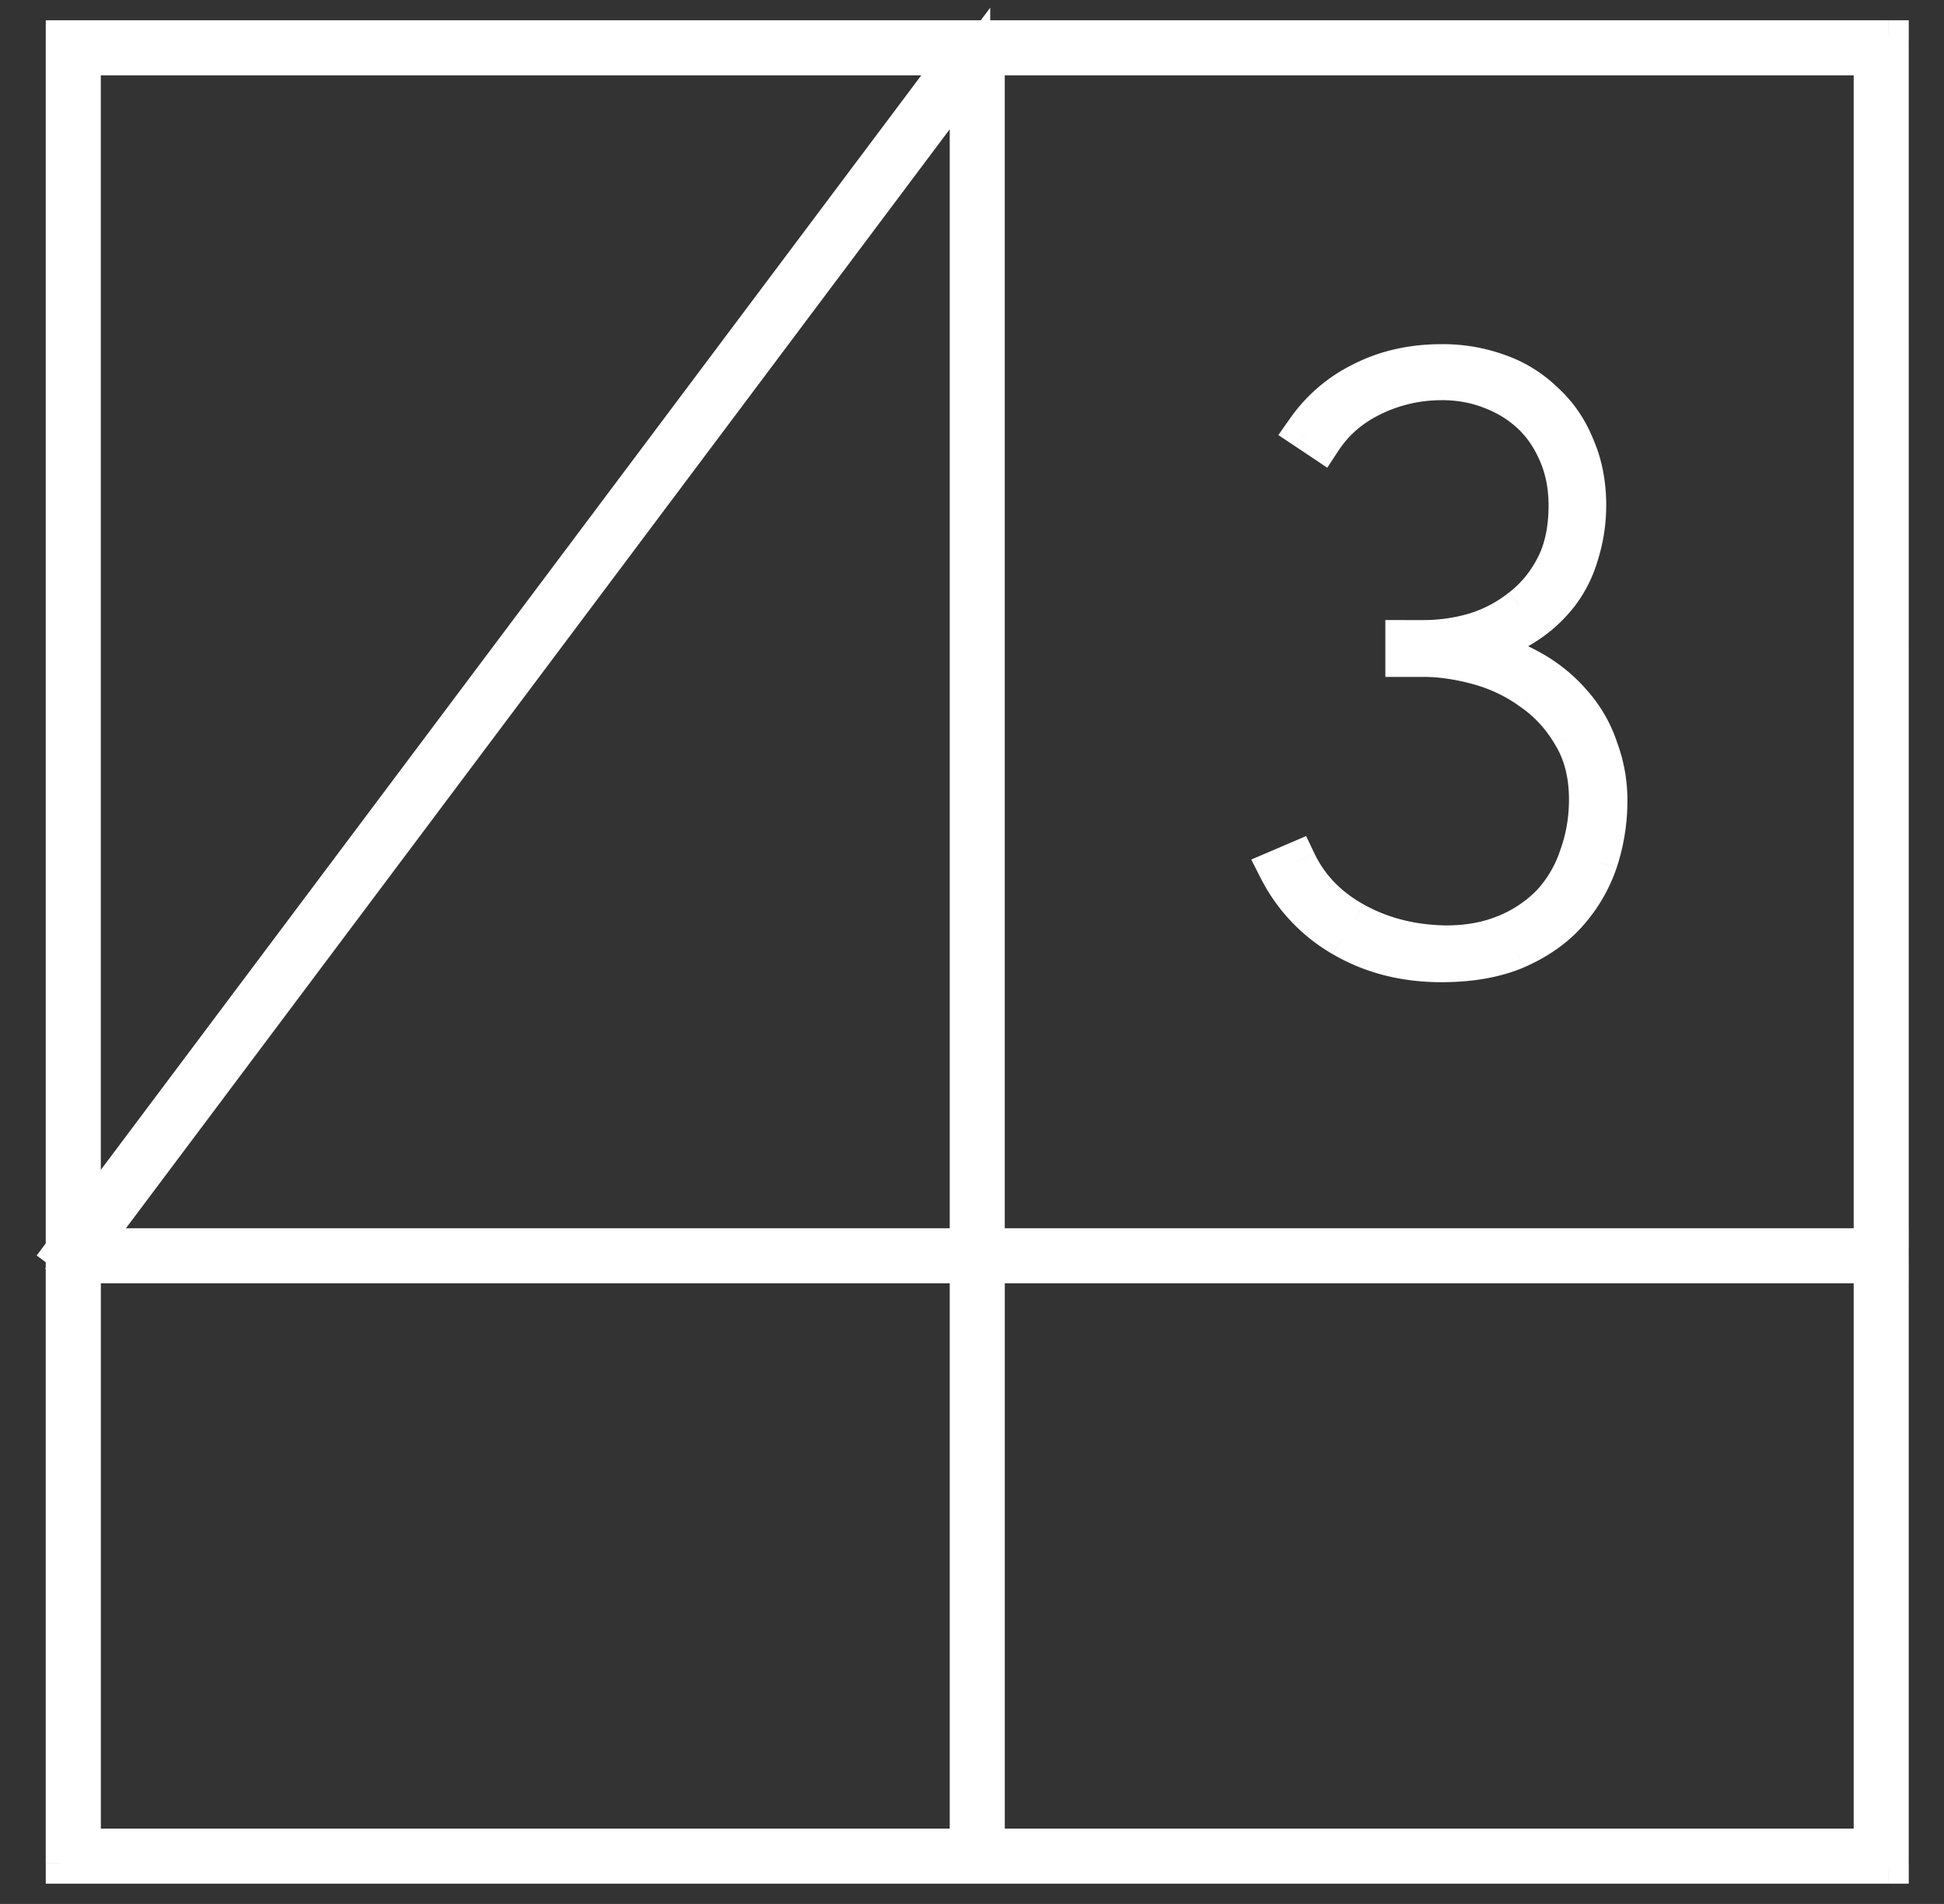 <svg width="48" height="47" viewBox="0 0 48 47" fill="none" xmlns="http://www.w3.org/2000/svg">
    <rect x="0" y="0" width="48" height="47" fill="#333333" stroke="none"/>
    <path fill-rule="evenodd" clip-rule="evenodd" d="M23.747 1.36H1.99v29.02L23.747 1.36zM1.63 30.86l-.024.032.024.018V46h45V1h-45v29.86zm22.68-29.5v29.46h21.96V1.36h-21.96zm21.96 29.82h-21.96v14.46h21.96V31.18zm-22.32 14.46V31.18H1.99v14.46h21.96zM2.11 30.82 23.95 1.69v29.13H2.11zm37.573-11.064c0 .524-.08 1.028-.242 1.511-.16.47-.41.893-.745 1.27-.323.362-.746.658-1.27.886-.51.215-1.121.323-1.833.323-.914 0-1.726-.209-2.438-.625a4.037 4.037 0 0 1-1.572-1.652l.423-.182c.296.618.766 1.108 1.41 1.471.645.363 1.37.558 2.177.585.59.013 1.115-.074 1.572-.262.456-.188.839-.444 1.148-.766a3.2 3.2 0 0 0 .685-1.169c.161-.443.242-.913.242-1.41 0-.618-.134-1.149-.403-1.592a3.346 3.346 0 0 0-.987-1.088 4.076 4.076 0 0 0-1.33-.645 5.128 5.128 0 0 0-1.37-.201h-.444v-.403h.444c.43 0 .852-.06 1.269-.182a3.48 3.48 0 0 0 1.148-.604c.35-.269.632-.611.847-1.028.215-.416.322-.92.322-1.511 0-.47-.08-.893-.242-1.27a2.846 2.846 0 0 0-.665-.987 2.968 2.968 0 0 0-1.007-.624 3.332 3.332 0 0 0-1.23-.222c-.59 0-1.154.128-1.692.383-.537.255-.96.618-1.27 1.088l-.362-.242c.35-.497.806-.887 1.37-1.169.578-.295 1.23-.443 1.955-.443.51 0 .98.08 1.41.242.444.161.82.396 1.129.705.322.296.57.658.745 1.088.188.43.282.914.282 1.451 0 .403-.06.8-.181 1.189a2.981 2.981 0 0 1-.524 1.027 3.306 3.306 0 0 1-.947.806c-.376.229-.826.383-1.35.464v.04c.605.094 1.128.262 1.572.504.443.242.806.53 1.088.866.295.336.51.712.645 1.129a3.6 3.6 0 0 1 .221 1.249z" fill="#F8F8F8"/>
    <path d="M1.989 1.36v-.5h-.5v.5h.5zm21.758 0 .4.3.6-.8h-1v.5zM1.99 30.38h-.5v1.501l.9-1.2-.4-.3zm-.384.512-.4-.3-.3.4.4.3.3-.4zm.024-.031.4.3.1-.134v-.166h-.5zm0 .049h.5v-.25l-.2-.15-.3.4zm0 15.09h-.5v.5h.5V46zm45 0v.5h.5V46h-.5zm0-14.82v-.5h-.5v.5h.5zm0 0v.5h.5v-.5h-.5zm0-.36h.5v-.5h-.5v.5zm0 0h-.5v.5h.5v-.5zm0-29.82h.5V.5h-.5V1zm-45 0V.5h-.5V1h.5zm22.68.36v-.5h-.5v.5h.5zm0 29.46h-.5v.5h.5v-.5zm21.96 0v.5h.5v-.5h-.5zm0-29.46h.5v-.5h-.5v.5zm0 29.82h.5v-.5h-.5v.5zm-21.96 0v-.5h-.5v.5h.5zm0 14.46h-.5v.5h.5v-.5zm21.96 0v.5h.5v-.5h-.5zm-22.32 0v.5h.5v-.5h-.5zm0-14.46h.5v-.5h-.5v.5zm-21.96 0v-.5h-.5v.5h.5zm0 14.46h-.5v.5h.5v-.5zm21.96-43.95h.5V.19l-.9 1.2.4.3zM2.11 30.82l-.4-.3-.6.8h1v-.5zm21.84 0v.5h.5v-.5h-.5zm15.491-9.553.473.162.002-.004-.475-.158zm-.745 1.27-.373-.333.373.333zm-1.27.886.194.461.006-.003-.2-.458zm-4.271-.302-.256.43.003.002.253-.432zm-1.572-1.652-.197-.46-.491.21.243.477.445-.227zm.423-.182.451-.215-.207-.433-.44.189.196.46zm1.41 1.471-.245.436.246-.436zm2.177.585-.017.5h.005l.012-.5zm2.72-1.028.361.346.007-.008-.368-.338zm.685-1.169-.47-.17-.004.012.474.158zm-.161-3.002-.434.25.006.01.428-.26zm-.987-1.088-.296.403.009.006.287-.41zm-1.33-.645.134-.482-.134.482zm-1.814-.201h-.5v.5h.5v-.5zm0-.403v-.5h-.5v.5h.5zm1.713-.182.14.48.01-.003-.15-.477zm1.148-.604-.305-.397-.007.006.312.39zm.927-3.809-.462.192.003.005.46-.197zm-1.672-1.611-.183.465.006.002.177-.467zm-2.922.16.215.452-.215-.451zm-1.27 1.089-.276.416.418.28.277-.422-.418-.274zm-.362-.242-.409-.287-.295.419.427.284.277-.416zm1.37-1.169.224.448.004-.002-.228-.446zm3.365-.201-.175.468.004.002.171-.47zm1.129.705-.354.354.008.007.008.008.338-.369zm.745 1.088-.463.188.005.013.458-.2zm.1 2.64-.477-.148-.003.01.48.138zm-.523 1.027.394.309-.394-.309zm-.947.806-.253-.431-.007.004.26.427zm-1.35.464-.076-.494-.424.065v.429h.5zm0 .04h-.5v.428l.423.066.077-.494zm1.572.504-.24.439.24-.44zm1.088.866-.383.322.007.009.376-.33zm.645 1.129-.476.153.003.01.003.009.47-.172zM1.989 1.86h21.758v-1H1.99v1zm.5 28.52V1.36h-1v29.02h1zm-.1.3L24.147 1.66l-.8-.6L1.589 30.08l.8.6zm-.383.512.023-.031-.8-.6-.024.031.8.6zm-.077-.683-.024-.017-.6.8.024.018.6-.8zM2.129 46V30.91h-1V46h1zm21.82-.5H1.63v1h22.32v-1zm.36 0h-.36v1h.36v-1zm22.32 0h-22.32v1h22.32v-1zm-.5-14.32V46h1V31.18h-1zm.5-.5v1-1zm-.5.14v.36h1v-.36h-1zm.5.5v-1 1zM46.129 1v29.82h1V1h-1zm-21.82.5h22.32v-1h-22.32v1zm-.36 0h.36v-1h-.36v1zm-22.32 0h22.32v-1H1.63v1zm.5 29.36V1h-1v29.86h1zm21.68-29.5v29.46h1V1.36h-1zm.5 29.96h21.96v-1h-21.96v1zM45.77 1.36v29.46h1V1.36h-1zm-21.46.5h21.96v-1h-21.96v1zm21.96 28.82h-21.96v1h21.96v-1zm-22.46.5v14.46h1V31.18h-1zm22.46 13.96h-21.96v1h21.96v-1zm-.5-13.96v14.46h1V31.18h-1zm-21.32 14.46V31.18h-1v14.46h1zm-.5-14.96H1.99v1h21.96v-1zM2.49 45.64V31.18h-1v14.46h1zm21.46-.5H1.99v1h21.96v-1zm-.4-43.75L1.71 30.52l.8.6L24.35 1.99l-.8-.6zm.9 29.43V1.69h-1v29.13h1zm-22.34.5h21.84v-1H2.11v1zm37.806-9.895a5.246 5.246 0 0 0 .267-1.67h-1c0 .473-.072.923-.216 1.354l.949.316zm-.847 1.445c.38-.425.662-.907.845-1.44l-.946-.325c-.139.406-.353.771-.645 1.099l.746.666zm-1.443 1.011c.579-.252 1.065-.587 1.444-1.012l-.748-.665c-.266.3-.626.556-1.095.76l.4.918zm-2.033.365c.76 0 1.44-.115 2.027-.362l-.388-.922c-.434.183-.976.284-1.64.284v1zm-2.69-.694c.796.466 1.697.694 2.69.694v-1c-.835 0-1.559-.19-2.186-.557l-.505.863zm-1.765-1.856a4.536 4.536 0 0 0 1.76 1.854l.513-.859a3.537 3.537 0 0 1-1.382-1.45l-.891.455zm.671-.868-.423.181.394.92.423-.182-.394-.92zm1.853 1.494c-.563-.316-.957-.733-1.205-1.25l-.902.431c.344.718.89 1.282 1.616 1.691l.49-.872zm1.947.52c-.733-.024-1.378-.2-1.947-.52l-.49.872c.72.405 1.525.619 2.404.648l.033-1zm1.365-.224c-.381.157-.834.237-1.37.225l-.023 1c.647.014 1.242-.081 1.774-.3l-.38-.925zm.978-.649a2.815 2.815 0 0 1-.978.65l.38.924a3.813 3.813 0 0 0 1.32-.882l-.722-.692zm.572-.98a2.699 2.699 0 0 1-.579.987l.736.678c.358-.39.622-.841.791-1.35l-.948-.316zm.216-1.253c0 .442-.072.854-.212 1.24l.94.341c.182-.5.272-1.03.272-1.581h-1zm-.33-1.333c.212.351.33.789.33 1.333h1c0-.692-.151-1.316-.475-1.851l-.856.518zm-.847-.938c.34.239.62.546.84.928l.867-.498a3.845 3.845 0 0 0-1.134-1.249l-.573.82zm-1.177-.572c.425.118.814.306 1.168.566l.591-.806a4.573 4.573 0 0 0-1.491-.724l-.268.964zm-1.236-.183c.377 0 .789.059 1.236.183l.268-.964a5.624 5.624 0 0 0-1.505-.22v1zm-.444 0h.444v-1h-.444v1zm-.5-.903v.403h1v-.403h-1zm.944-.5h-.444v1h.444v-1zm1.13-.162a4.03 4.03 0 0 1-1.13.162v1c.477 0 .947-.068 1.408-.201l-.279-.96zm.975-.515a2.98 2.98 0 0 1-.985.518l.298.954a3.982 3.982 0 0 0 1.312-.69l-.625-.782zm.714-.866c-.183.355-.419.64-.706.86l.61.793c.41-.316.739-.717.985-1.194l-.889-.46zm.267-1.282c0 .532-.097.952-.267 1.282l.889.459c.26-.504.378-1.09.378-1.741h-1zm-.201-1.072c.13.305.201.66.201 1.072h1c0-.528-.09-1.02-.282-1.466l-.92.393zm-.55-.823c.227.217.41.486.547.817l.924-.383a3.343 3.343 0 0 0-.782-1.158l-.69.724zm-.84-.519c.331.126.609.3.84.52l.69-.725a3.467 3.467 0 0 0-1.176-.73l-.354.935zm-1.052-.19c.387 0 .734.065 1.046.188l.366-.93a3.831 3.831 0 0 0-1.412-.257v1zm-1.478.335c.47-.223.961-.334 1.478-.334v-1c-.666 0-1.303.144-1.907.431l.429.903zm-1.066.911c.255-.389.606-.692 1.066-.91l-.43-.904a3.545 3.545 0 0 0-1.472 1.265l.836.55zm-1.058-.1.363.242.554-.832-.362-.242-.555.832zm1.424-2.032a4.124 4.124 0 0 0-1.556 1.329l.818.575c.3-.427.692-.763 1.185-1.01l-.447-.894zm2.178-.496c-.795 0-1.526.163-2.182.498l.455.89c.5-.255 1.071-.388 1.727-.388v-1zm1.586.274a4.486 4.486 0 0 0-1.586-.274v1c.457 0 .867.072 1.235.21l.35-.936zm1.306.82a3.54 3.54 0 0 0-1.31-.822l-.343.94c.38.138.693.335.946.589l.707-.707zm.855 1.253c-.2-.494-.49-.92-.87-1.268l-.676.737c.264.242.471.542.62.907l.926-.376zm.32 1.639c0-.596-.105-1.15-.325-1.651l-.916.4c.157.359.24.773.24 1.251h1zm-.205 1.337c.136-.437.204-.883.204-1.337h-1c0 .352-.052.698-.159 1.04l.955.297zm-.607 1.188c.281-.36.485-.76.61-1.199l-.96-.275a2.48 2.48 0 0 1-.438.857l.788.617zm-1.088.929a3.804 3.804 0 0 0 1.088-.93l-.788-.616a2.806 2.806 0 0 1-.806.683l.506.863zm-1.527.526c.576-.089 1.091-.261 1.534-.53l-.52-.855c-.31.188-.694.324-1.166.397l.152.988zm.424-.454v-.04h-1v.04h1zm1.311.065c-.503-.275-1.084-.458-1.734-.559l-.154.988c.56.087 1.026.24 1.41.449l.478-.878zm1.232.984a4.234 4.234 0 0 0-1.232-.984l-.479.878c.397.216.708.467.945.749l.766-.643zm.737 1.296a3.664 3.664 0 0 0-.745-1.305l-.75.66c.25.286.43.602.544.952l.951-.307zm.246 1.403c0-.489-.084-.963-.252-1.422l-.939.345c.128.348.191.706.191 1.077h1z" fill="#fff"/>
</svg>
